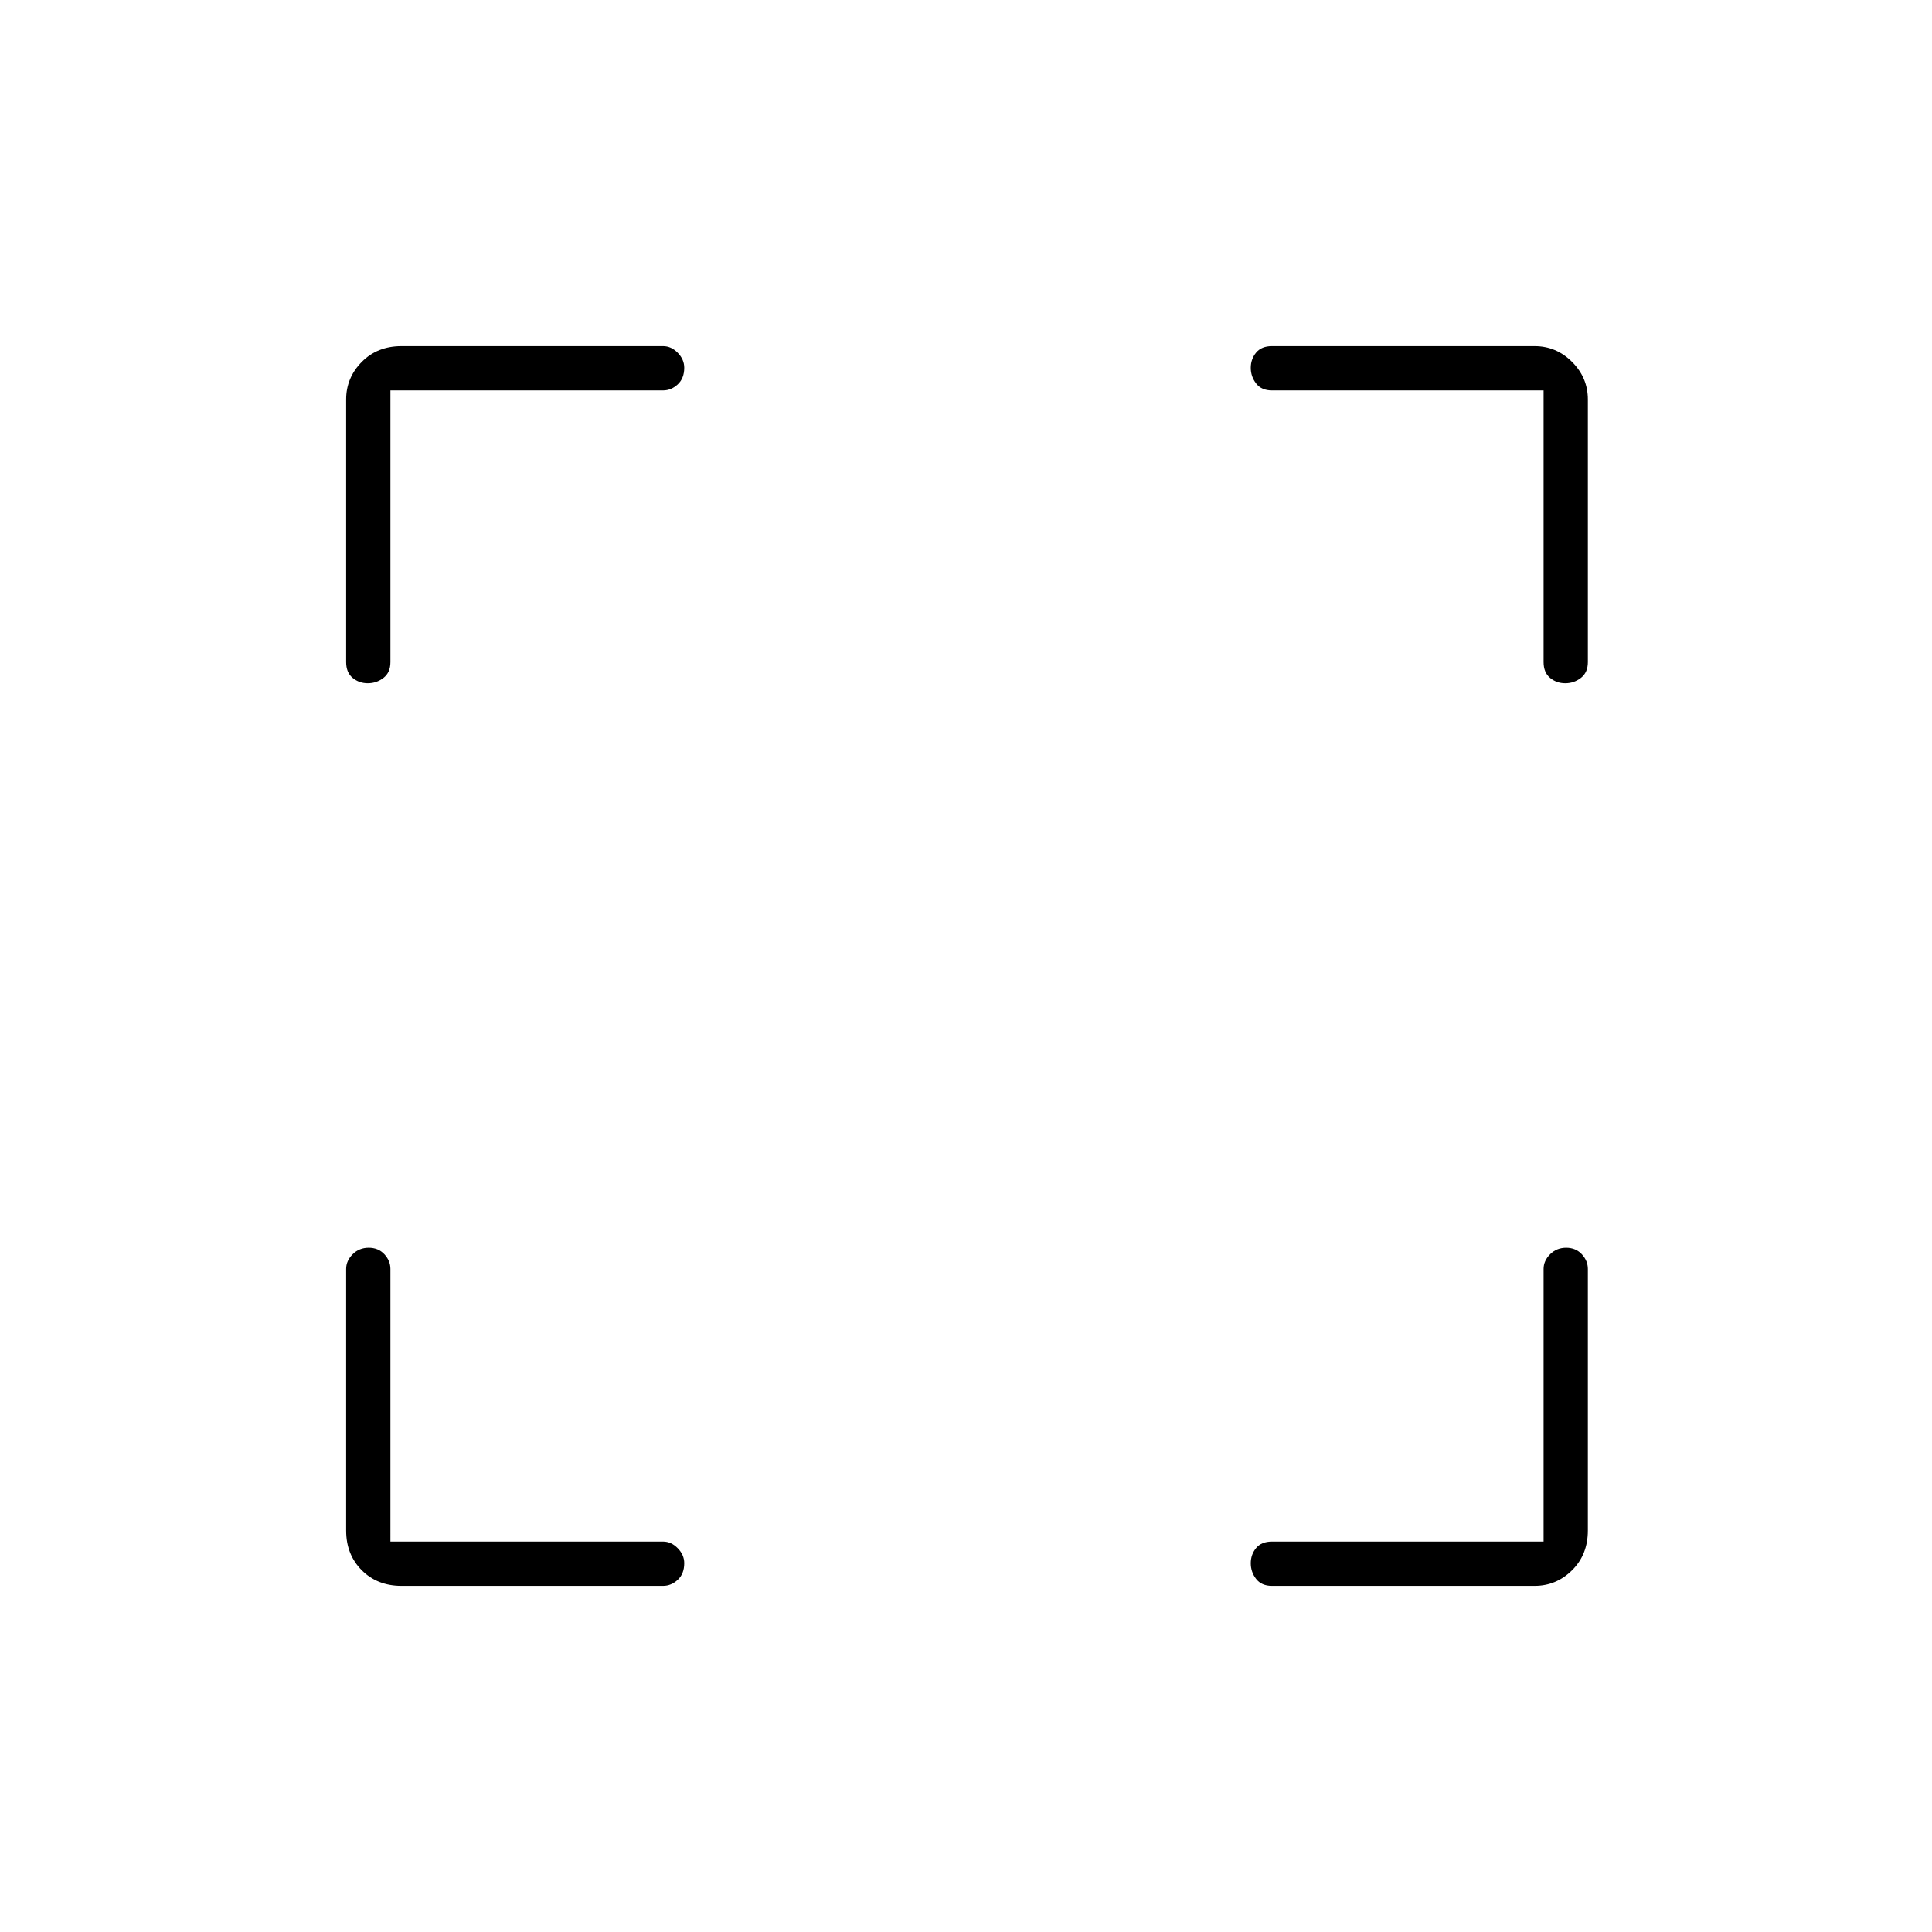 <svg xmlns="http://www.w3.org/2000/svg" height="48" viewBox="0 -960 960 960" width="48"><path d="M194-194h135.5q4.02 0 7.26 3.3 3.24 3.31 3.24 7.43 0 5.27-3.24 8.27t-7.26 3h-130q-11.98 0-19.74-7.76-7.76-7.76-7.76-19.74v-130q0-4.02 3.23-7.26t8-3.24q4.77 0 7.77 3.24t3 7.26V-194Zm573 0v-135.5q0-4.02 3.23-7.26t8-3.24q4.77 0 7.77 3.24t3 7.26v130q0 11.98-7.84 19.74-7.84 7.76-18.66 7.76H632q-5.17 0-7.84-3.45-2.66-3.44-2.66-7.78 0-4.33 2.66-7.55Q626.83-194 632-194h135ZM194-766v135q0 5.17-3.45 7.84-3.44 2.66-7.78 2.66-4.33 0-7.55-2.66Q172-625.83 172-631v-130.5q0-10.82 7.76-18.66T199.5-788h130q4.02 0 7.26 3.3 3.24 3.31 3.24 7.43 0 5.27-3.24 8.27t-7.26 3H194Zm573 0H632q-5.17 0-7.84-3.45-2.66-3.44-2.66-7.78 0-4.33 2.66-7.55Q626.83-788 632-788h130.5q10.82 0 18.66 7.84T789-761.5V-631q0 5.17-3.45 7.84-3.44 2.66-7.78 2.66-4.33 0-7.55-2.66Q767-625.83 767-631v-135Z"/></svg>